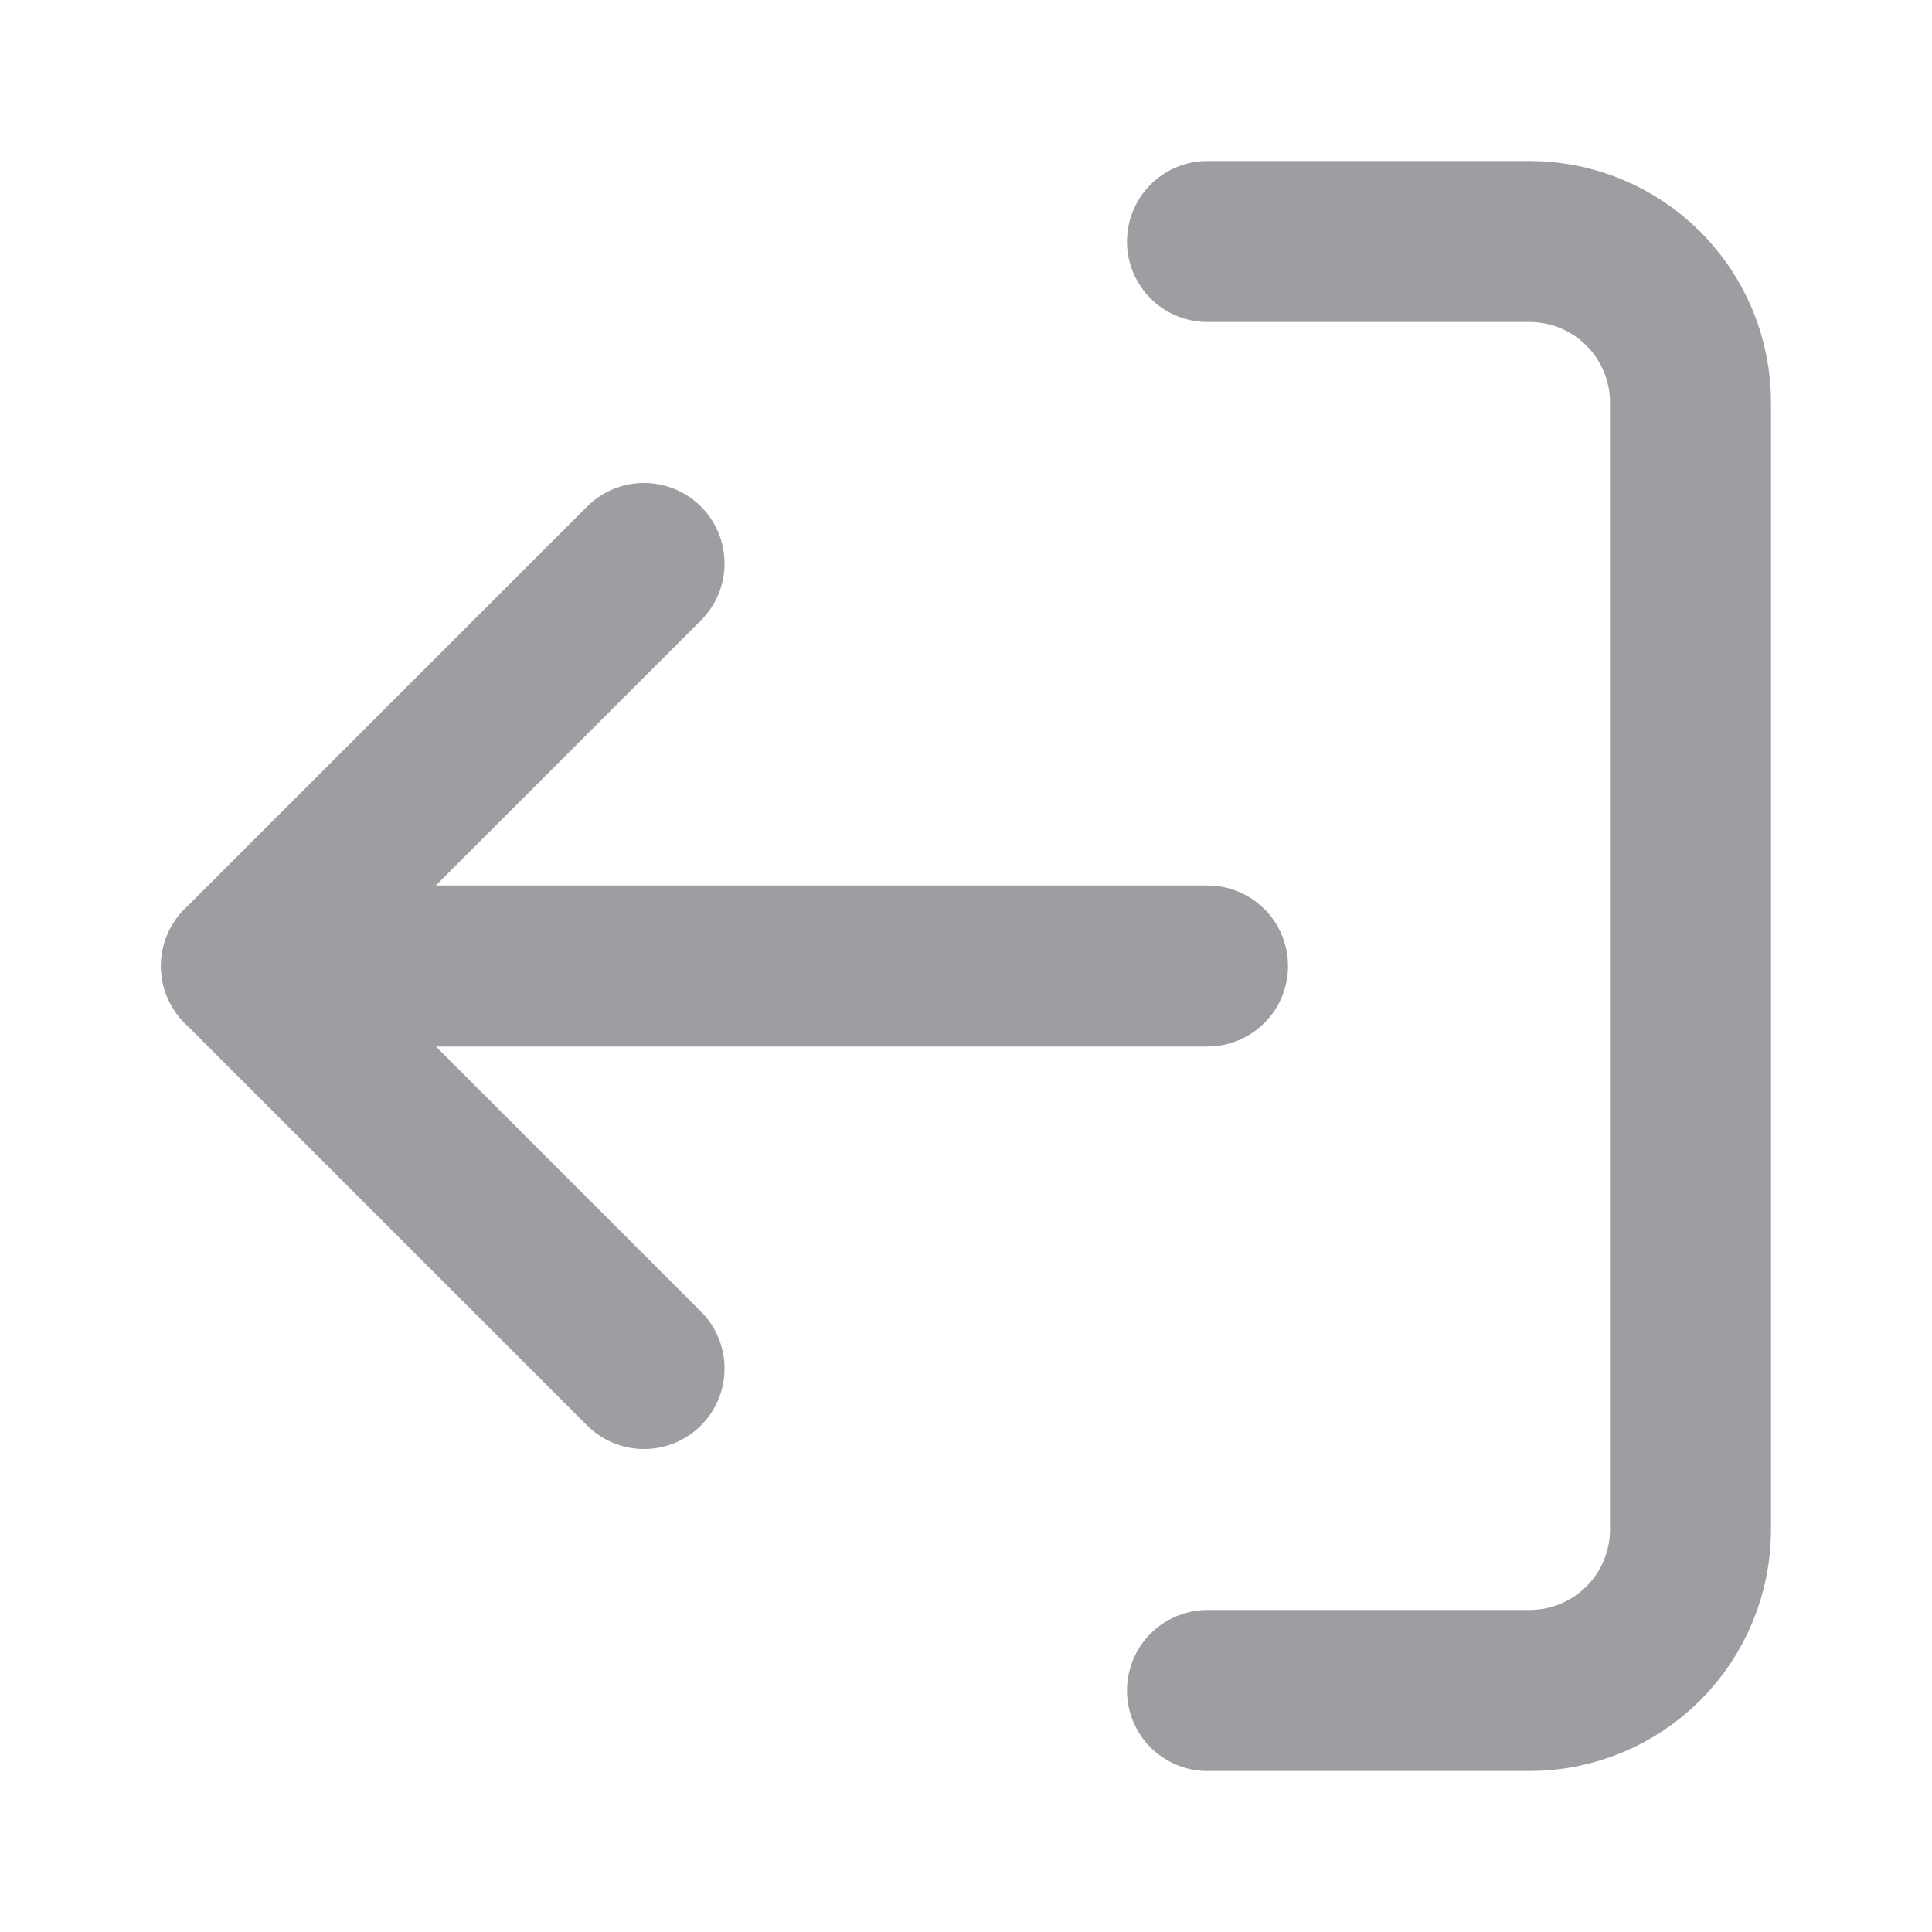 <svg width="32" height="32" viewBox="0 0 32 32" fill="none" xmlns="http://www.w3.org/2000/svg">
<g opacity="0.5">
<path d="M20 4L25.333 4C26.041 4 26.719 4.281 27.219 4.781C27.719 5.281 28 5.959 28 6.667L28 25.333C28 26.041 27.719 26.719 27.219 27.219C26.719 27.719 26.041 28 25.333 28L20 28" stroke="#3C3D43" stroke-width="2.667" stroke-linecap="round" stroke-linejoin="round"/>
<path d="M10.667 9.333L4 16L10.667 22.667" stroke="#3C3D43" stroke-width="2.667" stroke-linecap="round" stroke-linejoin="round"/>
<path d="M4 16L20 16" stroke="#3C3D43" stroke-width="2.667" stroke-linecap="round" stroke-linejoin="round"/>
</g>
</svg>

